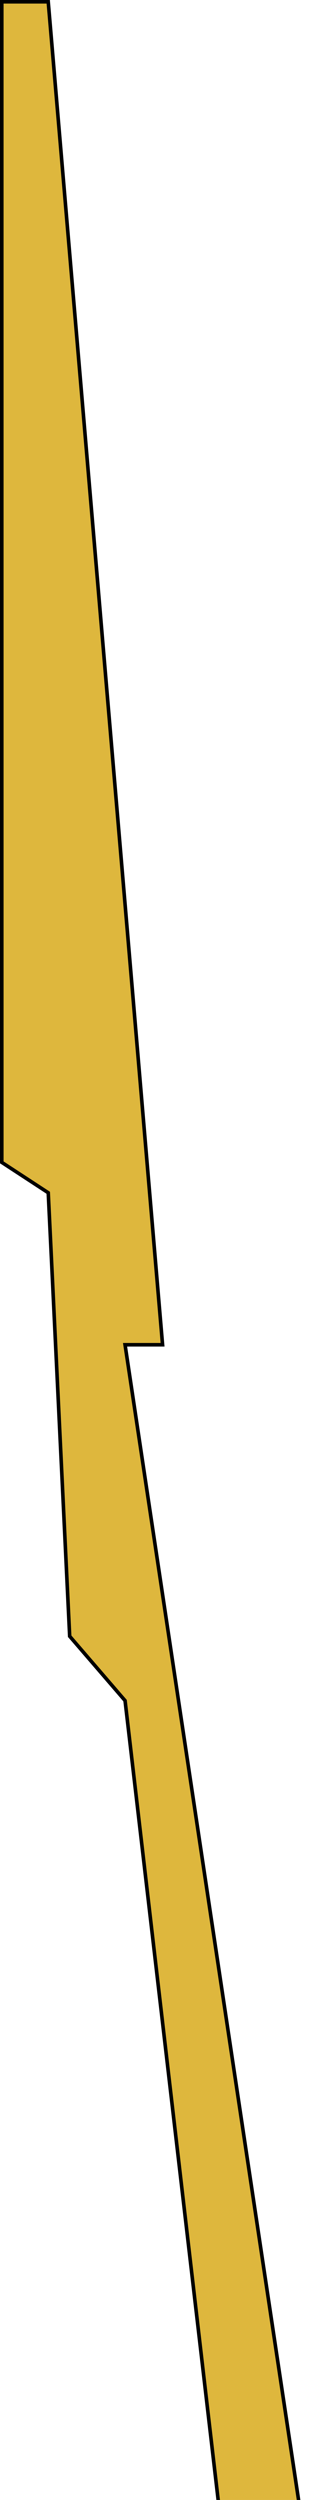 <svg width="89" height="699" viewBox="0 0 89 699" fill="none" xmlns="http://www.w3.org/2000/svg">
<path d="M19.5 457.5L35 475.5L64.5 728.5H88L35 376H45.5L13.5 0.5H0.5V325L13.5 333.5L19.5 457.5Z" fill="#DEB73D" stroke="black"/>
</svg>
